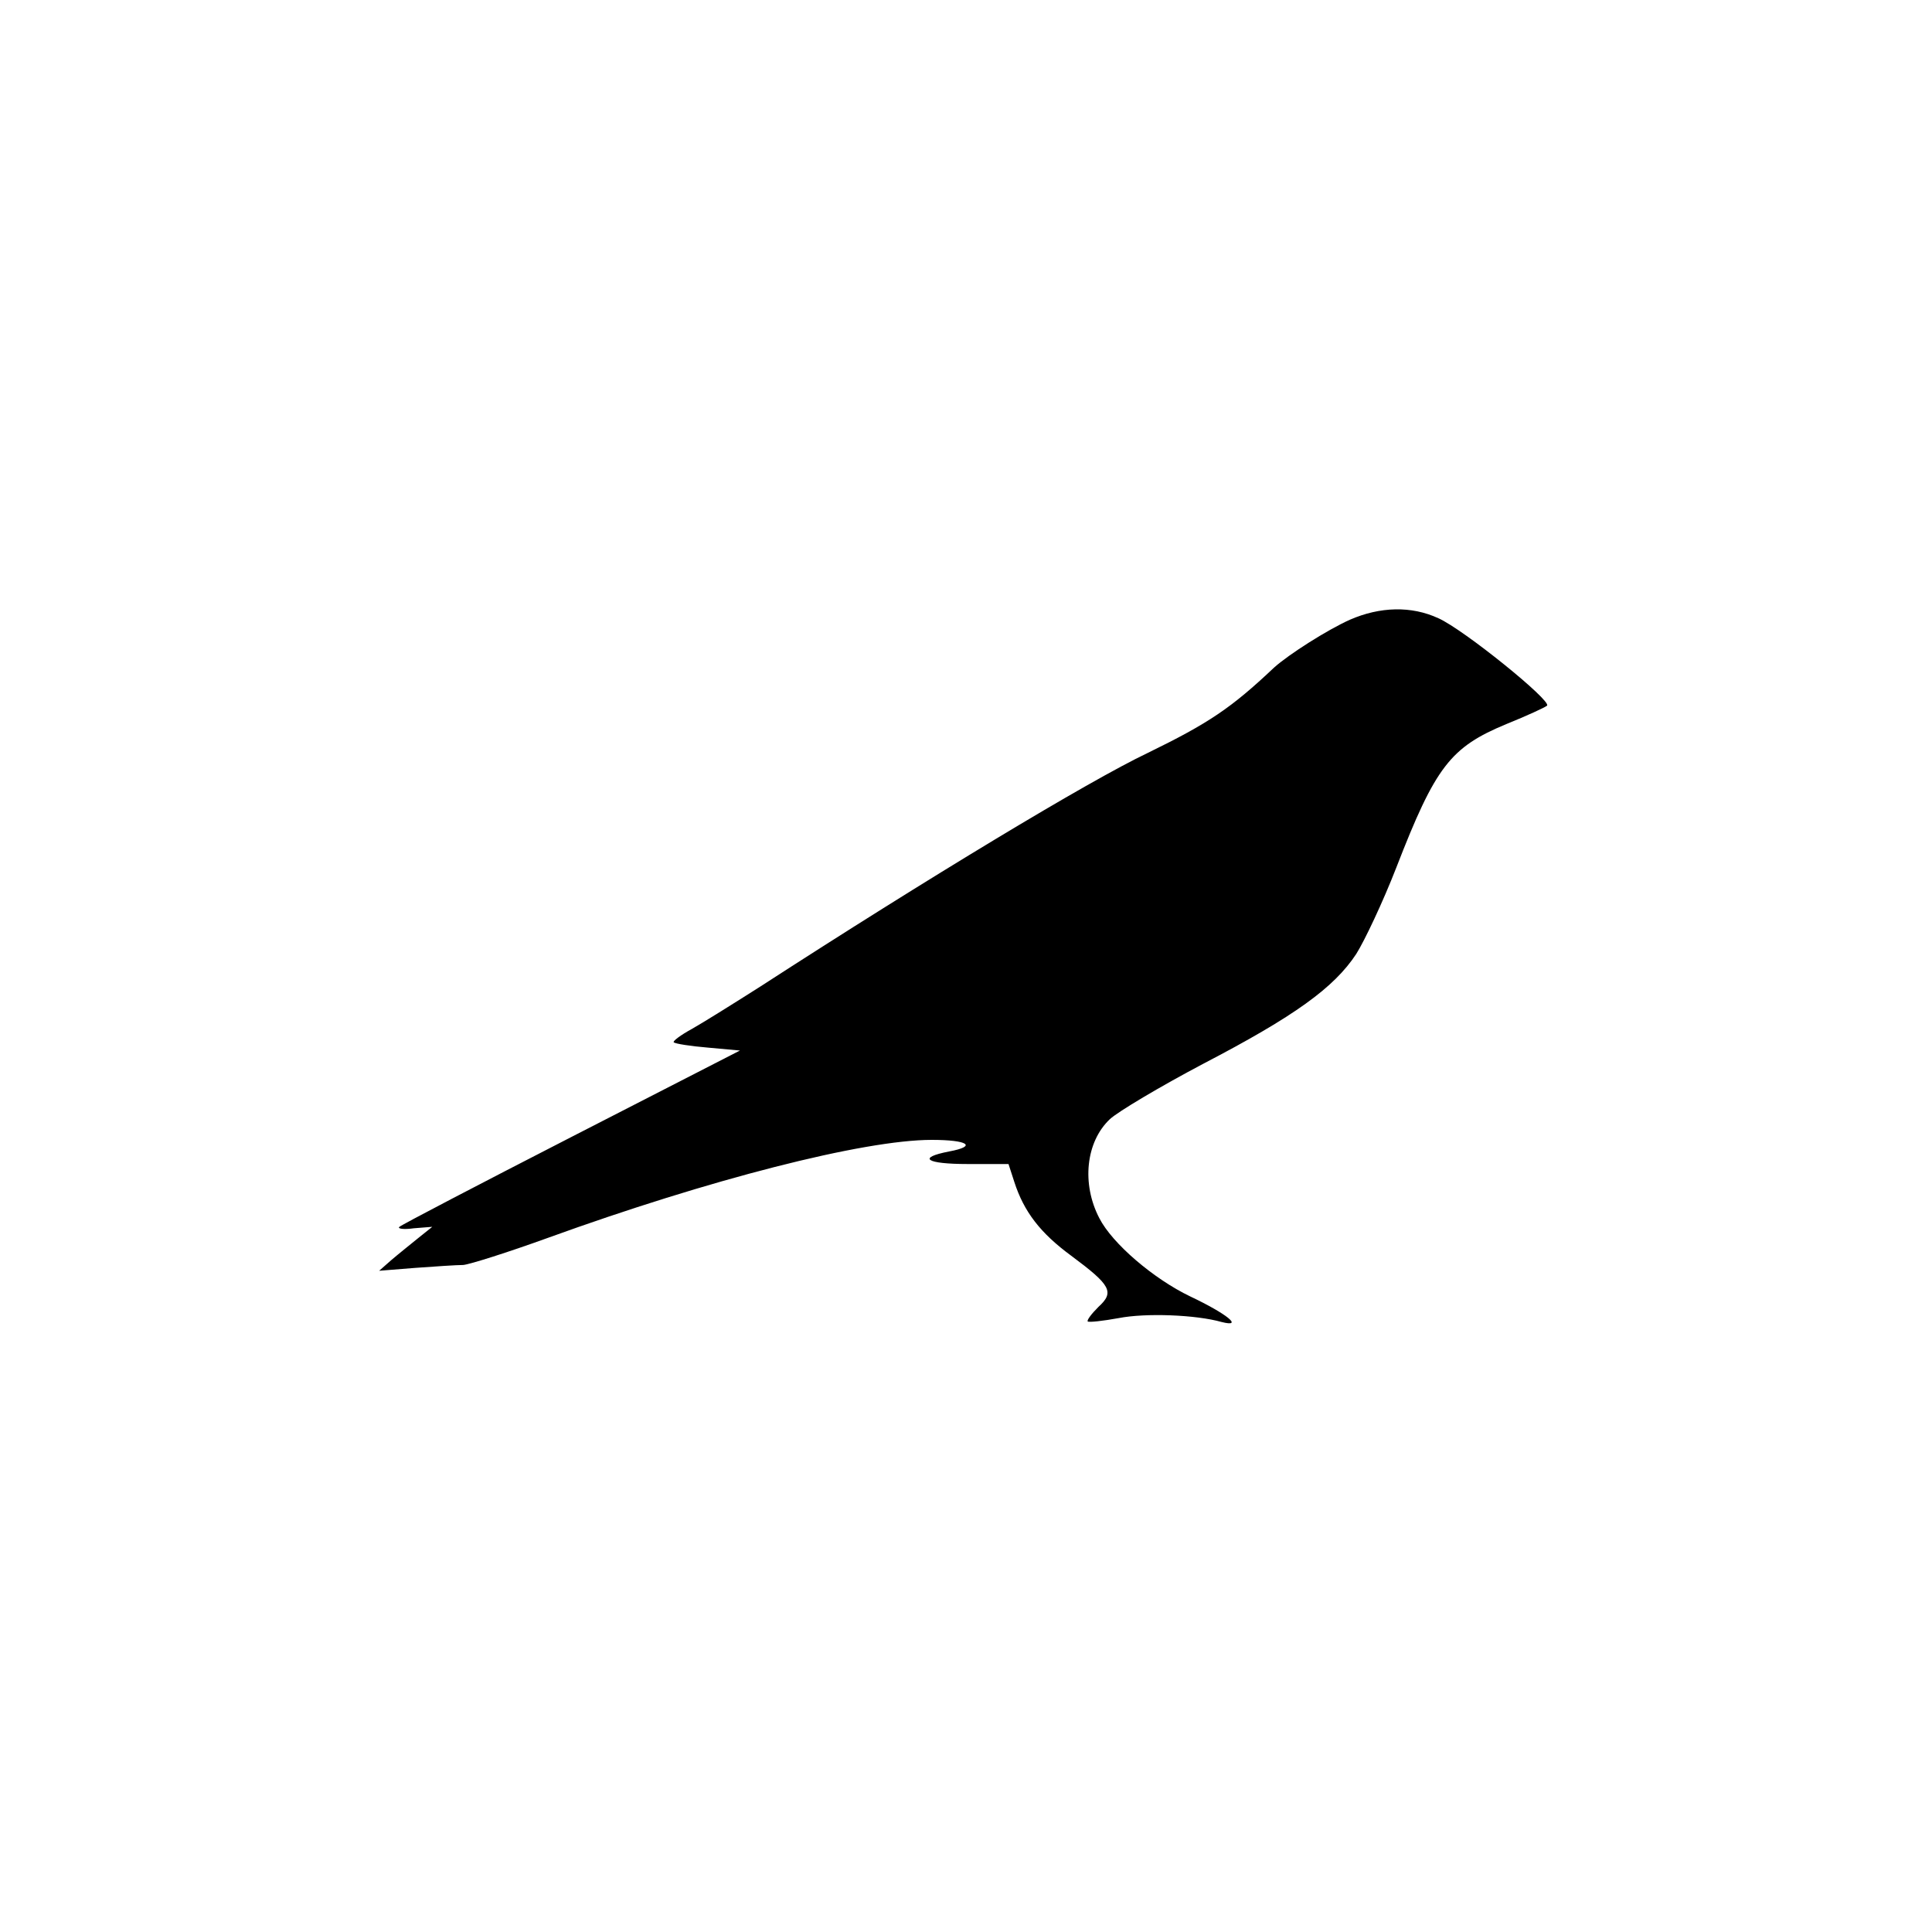 <?xml version="1.0" standalone="no"?>
<!DOCTYPE svg PUBLIC "-//W3C//DTD SVG 20010904//EN"
 "http://www.w3.org/TR/2001/REC-SVG-20010904/DTD/svg10.dtd">
<svg version="1.0" xmlns="http://www.w3.org/2000/svg"
 width="400pt" height="400pt" viewBox="0 0 400 400"
 preserveAspectRatio="xMidYMid meet">

<g transform="translate(0,400) scale(0.1,-0.1)"
fill="#000000" stroke="none">
<path d="M2795 2717 c-47 -21 -127 -72 -157 -99 -89 -84 -135 -115 -262 -177
-122 -58 -455 -259 -801 -483 -55 -35 -119 -75 -142 -88 -24 -13 -41 -26 -38
-28 3 -3 35 -8 71 -11 l66 -6 -349 -179 c-191 -98 -352 -182 -356 -186 -5 -4
9 -6 30 -3 l38 3 -30 -24 c-16 -13 -41 -33 -55 -45 l-25 -22 75 6 c41 3 86 6
99 6 13 1 92 26 175 56 334 121 654 203 795 203 75 0 95 -13 36 -24 -67 -13
-48 -26 39 -26 l84 0 12 -37 c20 -62 54 -106 118 -153 82 -61 90 -75 56 -106
-14 -14 -24 -27 -22 -30 3 -2 31 1 64 7 56 11 160 7 213 -8 47 -12 11 17 -65
53 -75 36 -161 109 -188 162 -37 71 -28 158 22 205 16 15 103 67 194 115 188
98 270 157 316 227 17 27 55 107 83 179 81 209 112 249 228 297 42 17 79 34
84 38 10 10 -173 158 -225 181 -56 26 -121 24 -183 -3z"/>
</g>
</svg>

